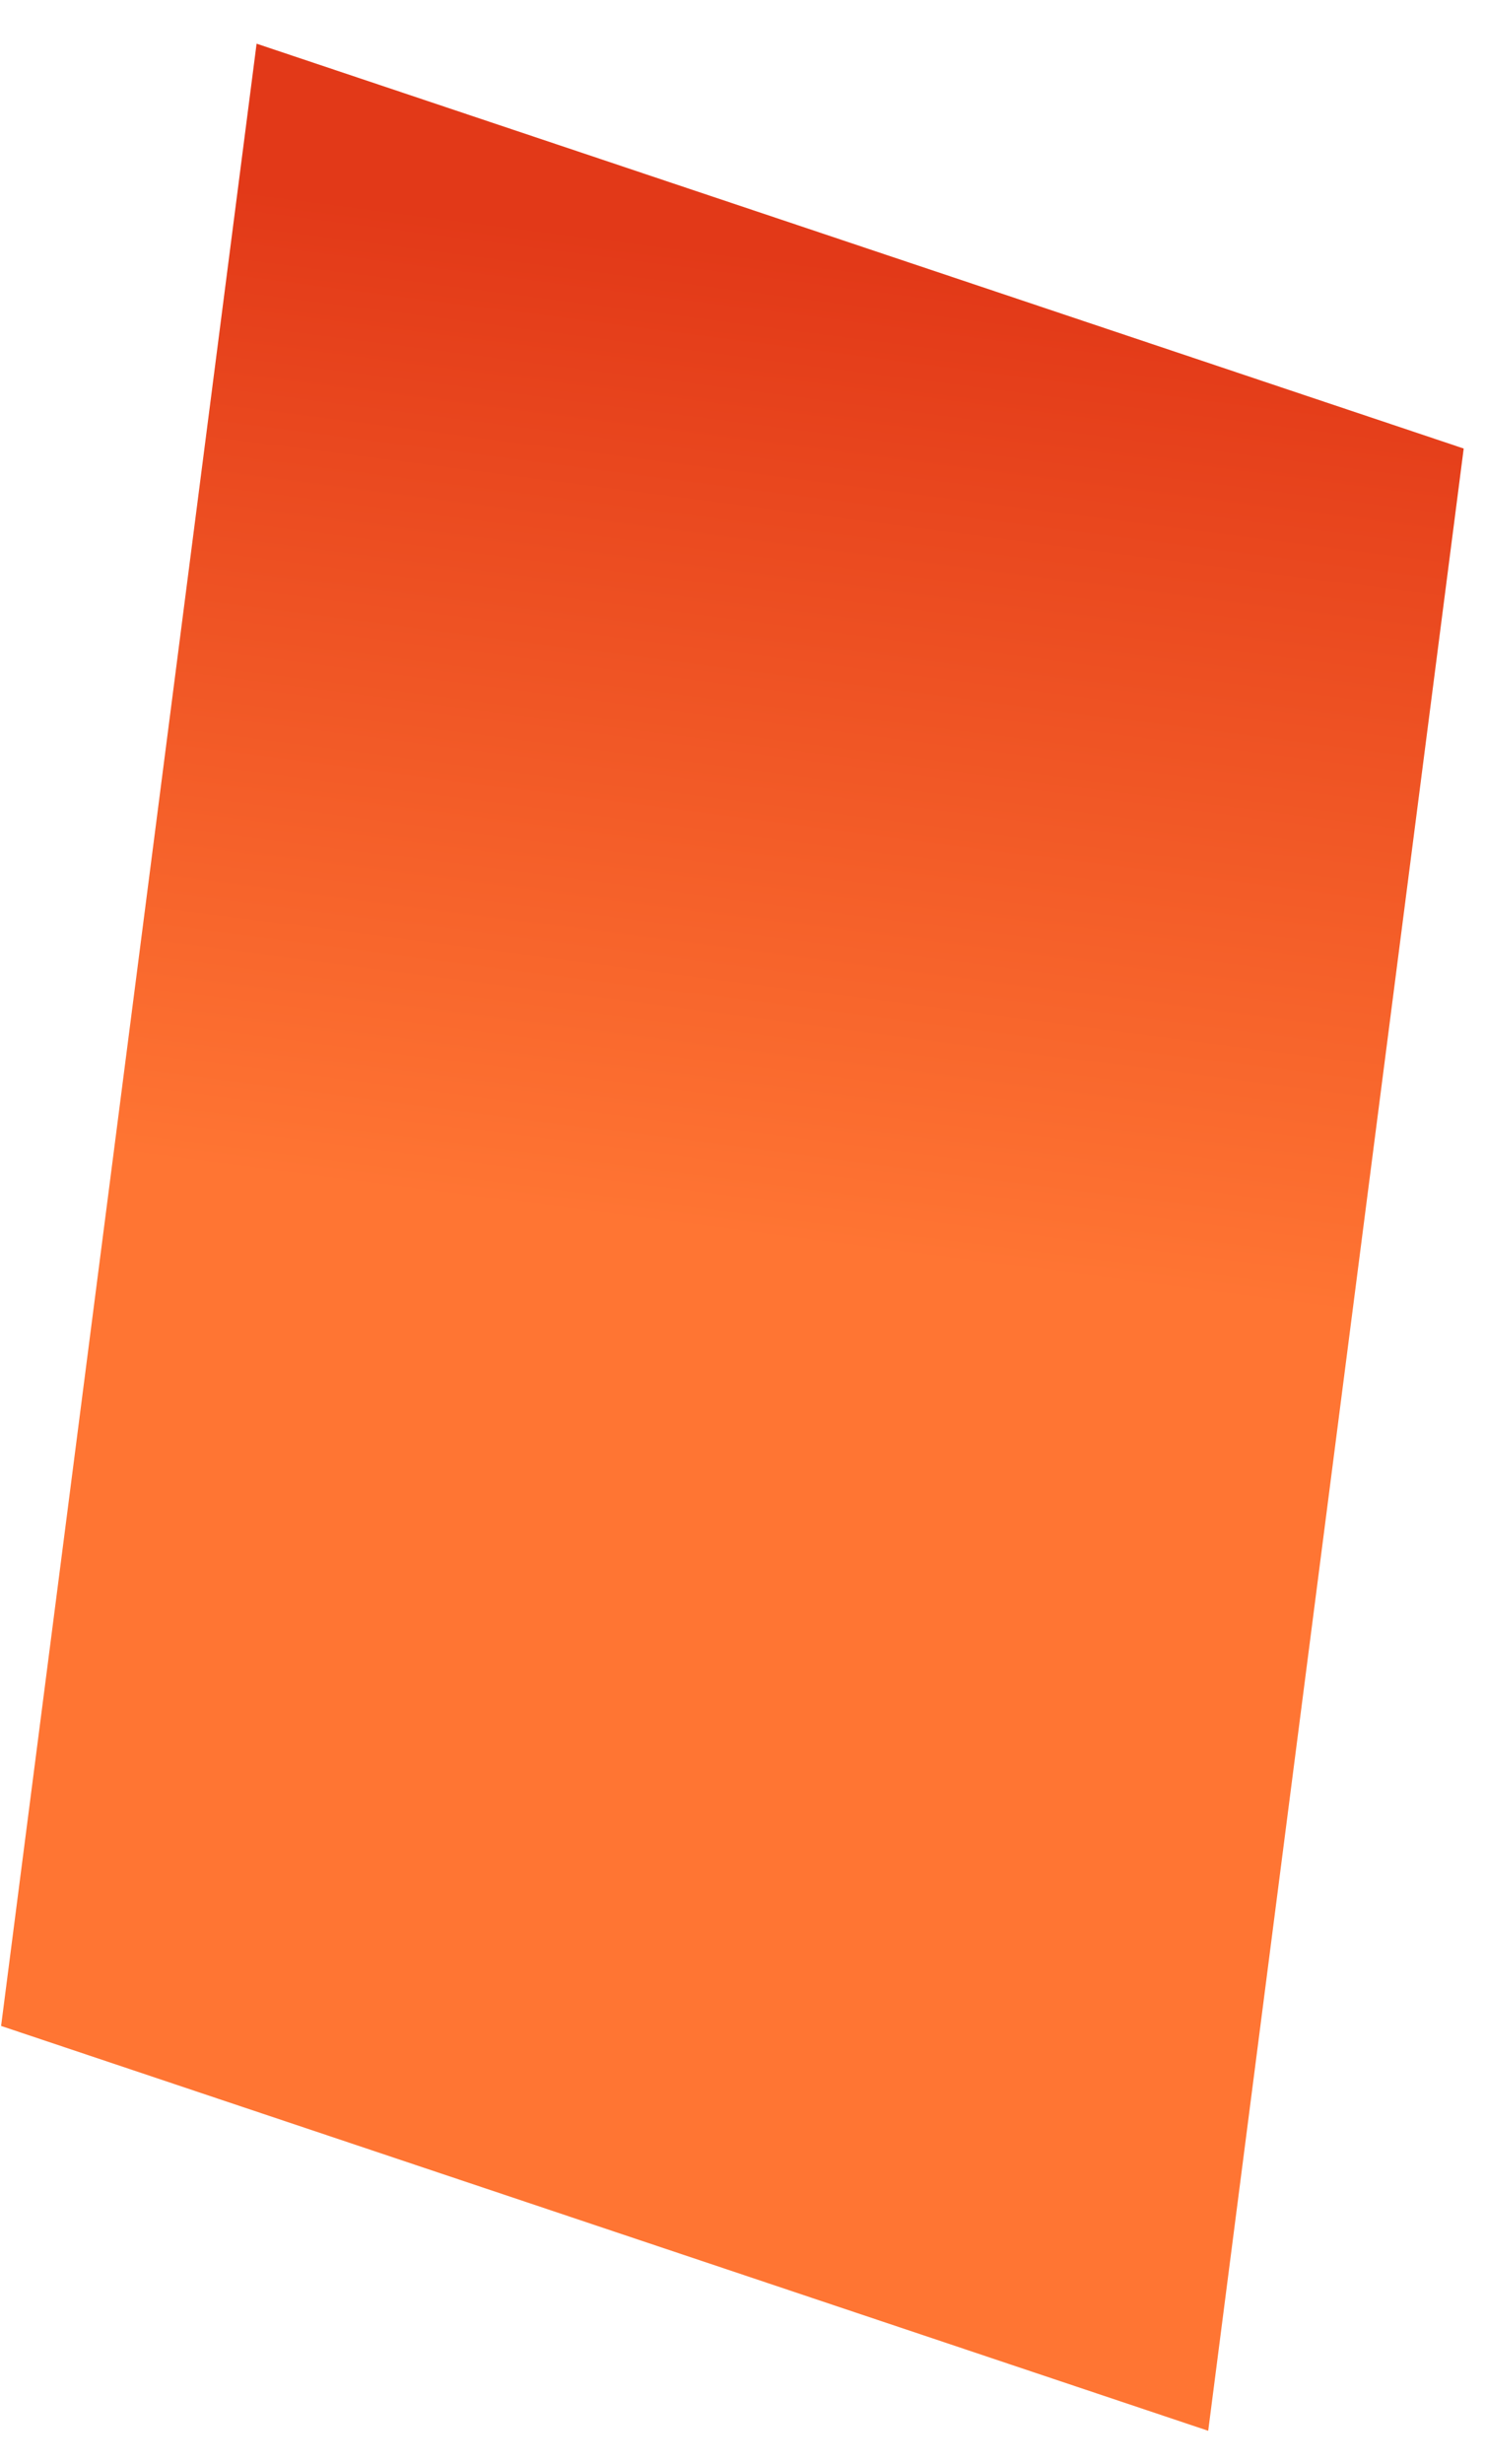 ﻿<?xml version="1.0" encoding="utf-8"?>
<svg version="1.1" xmlns:xlink="http://www.w3.org/1999/xlink" width="38px" height="63px" xmlns="http://www.w3.org/2000/svg">
  <defs>
    <linearGradient gradientUnits="userSpaceOnUse" x1="21.932" y1="6.771" x2="18.725" y2="31.63" id="LinearGradient666">
      <stop id="Stop667" stop-color="#e23918" offset="0" />
      <stop id="Stop668" stop-color="#ff7533" offset="1" />
    </linearGradient>
  </defs>
  <g transform="matrix(1 0 0 1 -63 -134 )">
    <path d="M 37.455 11.469  L 6.566 1.117  L 0.028 51.803  L 30.917 62.155  L 37.455 11.469  Z " fill-rule="nonzero" fill="url(#LinearGradient666)" stroke="none" transform="matrix(1 0 0 1 63 134 )" />
  </g>
</svg>